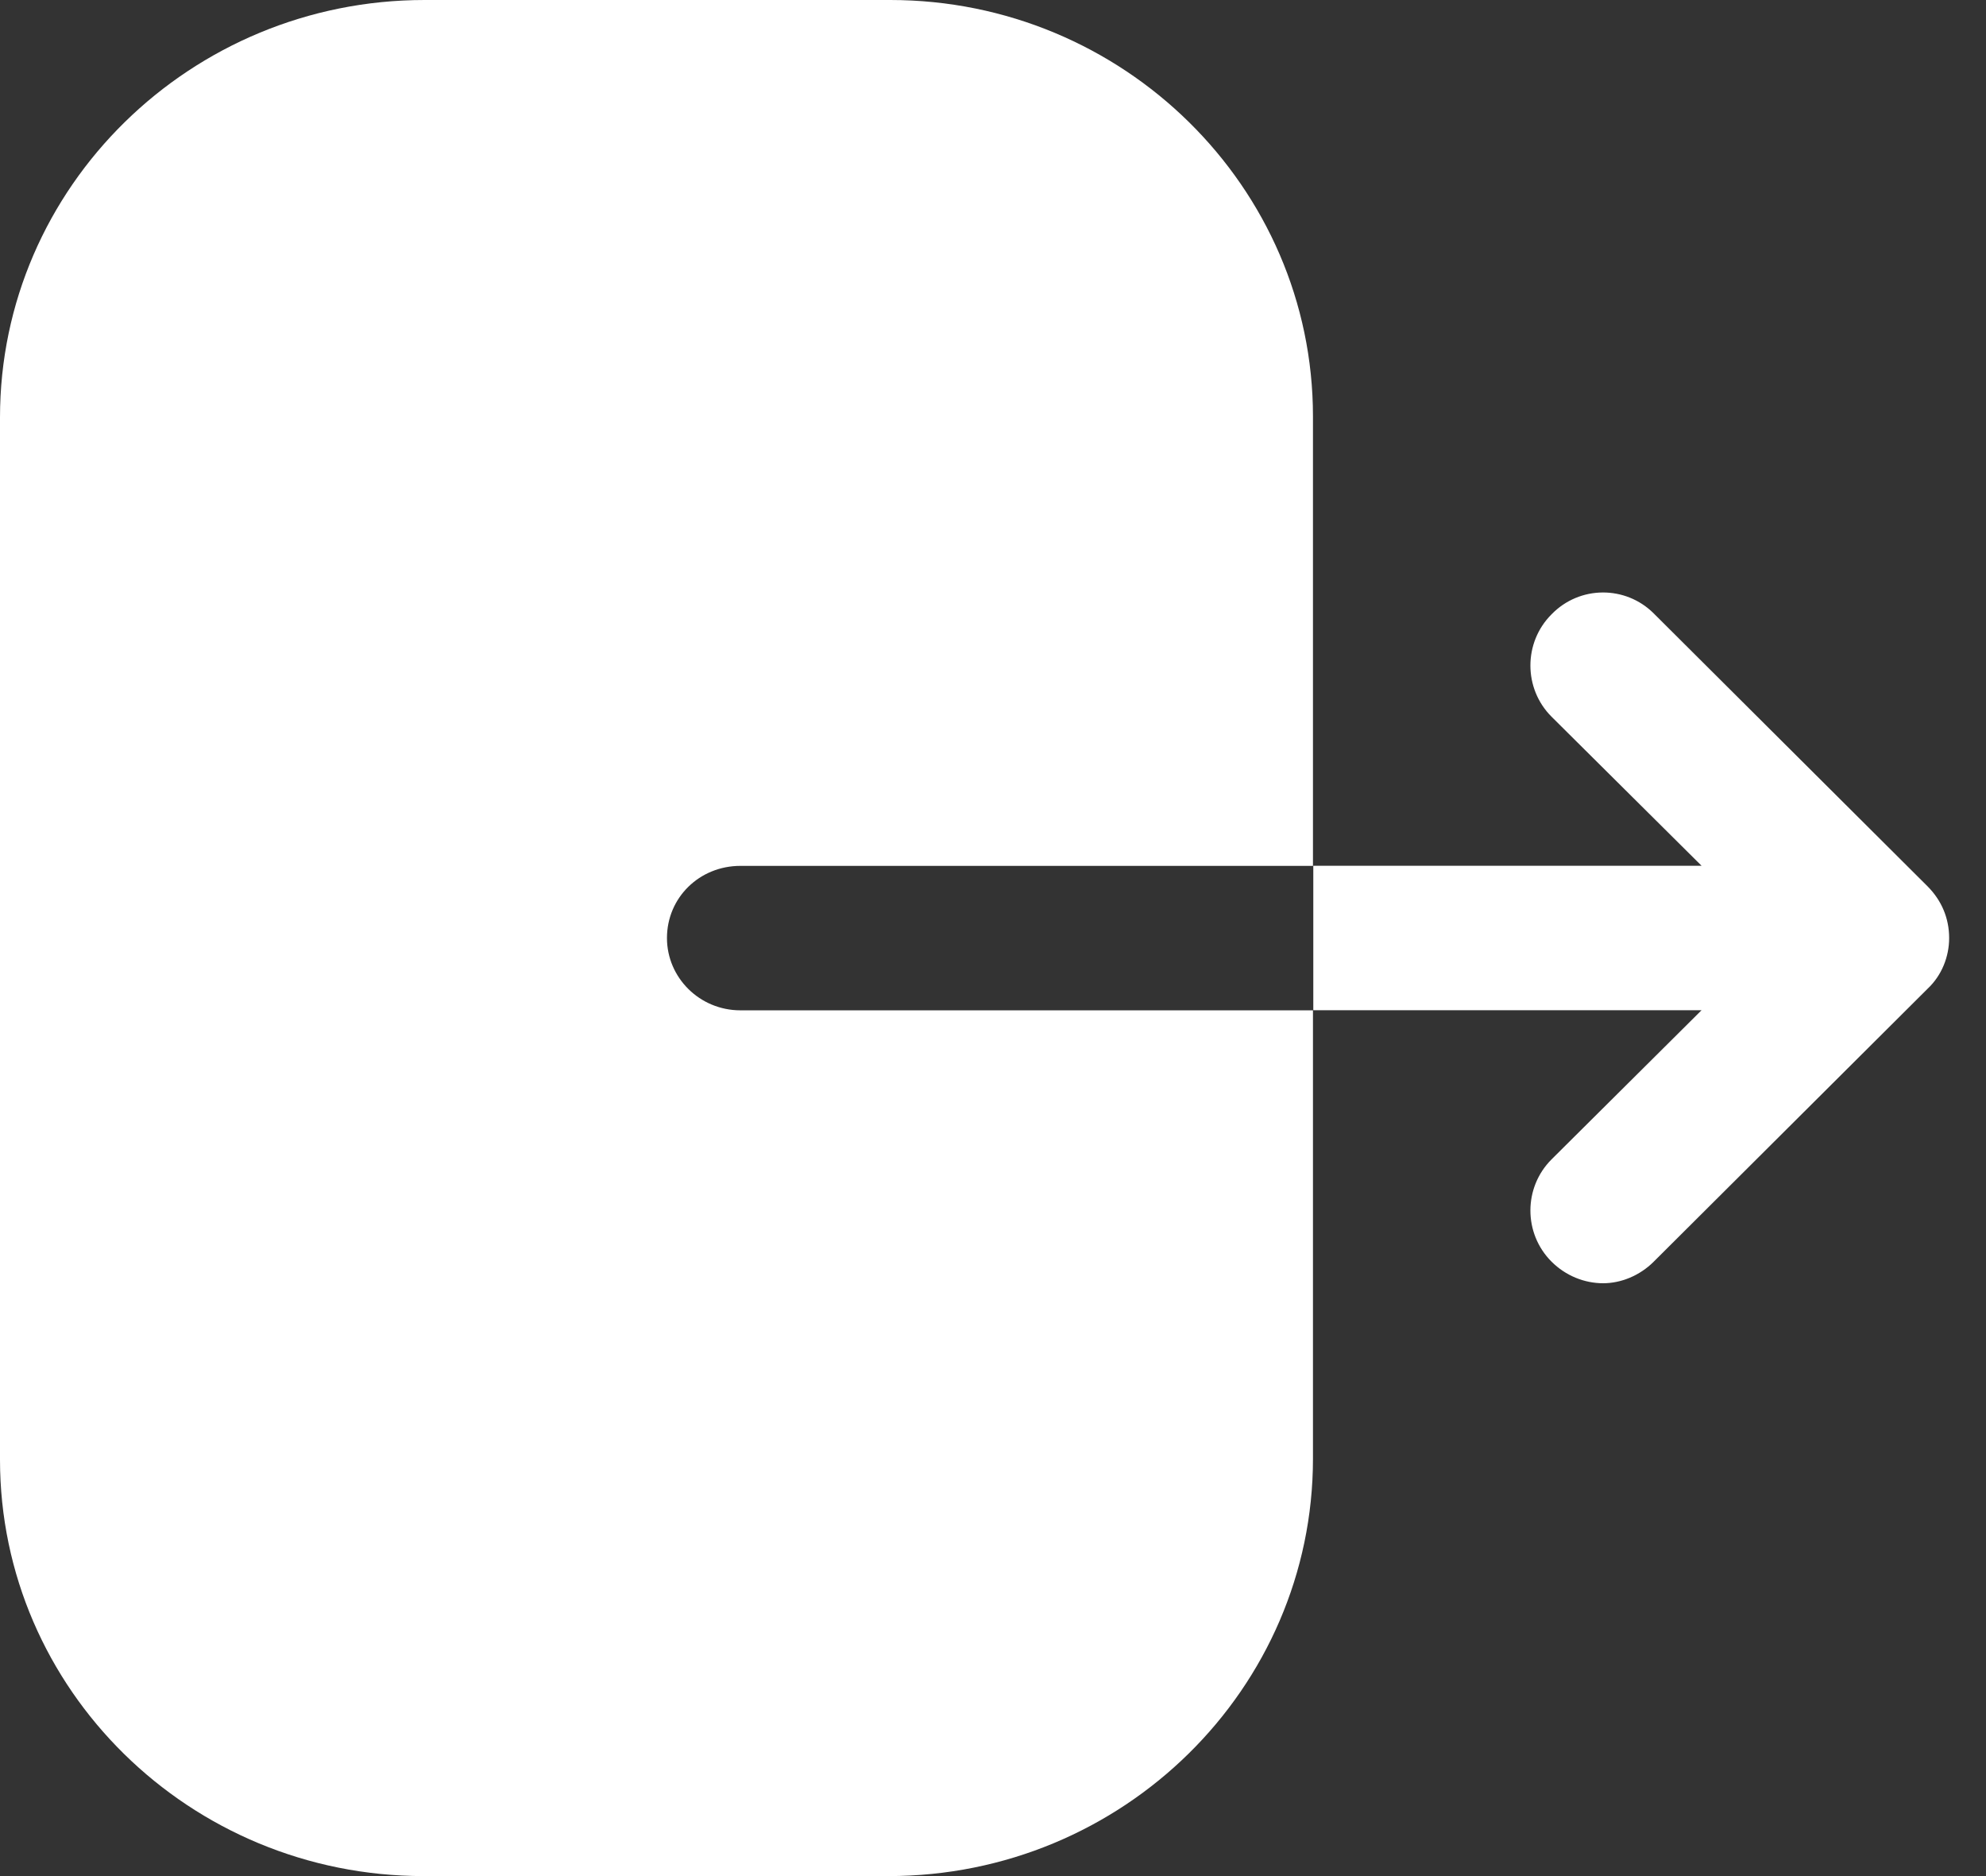 <svg width="18" height="17" viewBox="0 0 18 17" fill="none" xmlns="http://www.w3.org/2000/svg">
<rect x="0" y="0" width="18" height="17" fill="#333333" stroke="none"/>
<path fill-rule="evenodd" clip-rule="evenodd" d="M6.711 7.846C6.339 7.846 6.045 8.134 6.045 8.5C6.045 8.857 6.339 9.155 6.711 9.155H11.9V13.217C11.9 15.3 10.179 17 8.052 17H3.84C1.721 17 0 15.309 0 13.226V3.783C0 1.692 1.73 0 3.848 0H8.069C10.179 0 11.9 1.692 11.9 3.774V7.846H6.711ZM14.989 5.559L17.471 8.032C17.598 8.16 17.666 8.321 17.666 8.5C17.666 8.67 17.598 8.84 17.471 8.959L14.989 11.432C14.861 11.56 14.691 11.628 14.53 11.628C14.36 11.628 14.19 11.56 14.062 11.432C13.807 11.177 13.807 10.761 14.062 10.506L15.422 9.154H11.903V7.845H15.422L14.062 6.494C13.807 6.239 13.807 5.822 14.062 5.567C14.317 5.304 14.734 5.304 14.989 5.559Z" fill="white"/>
</svg>
